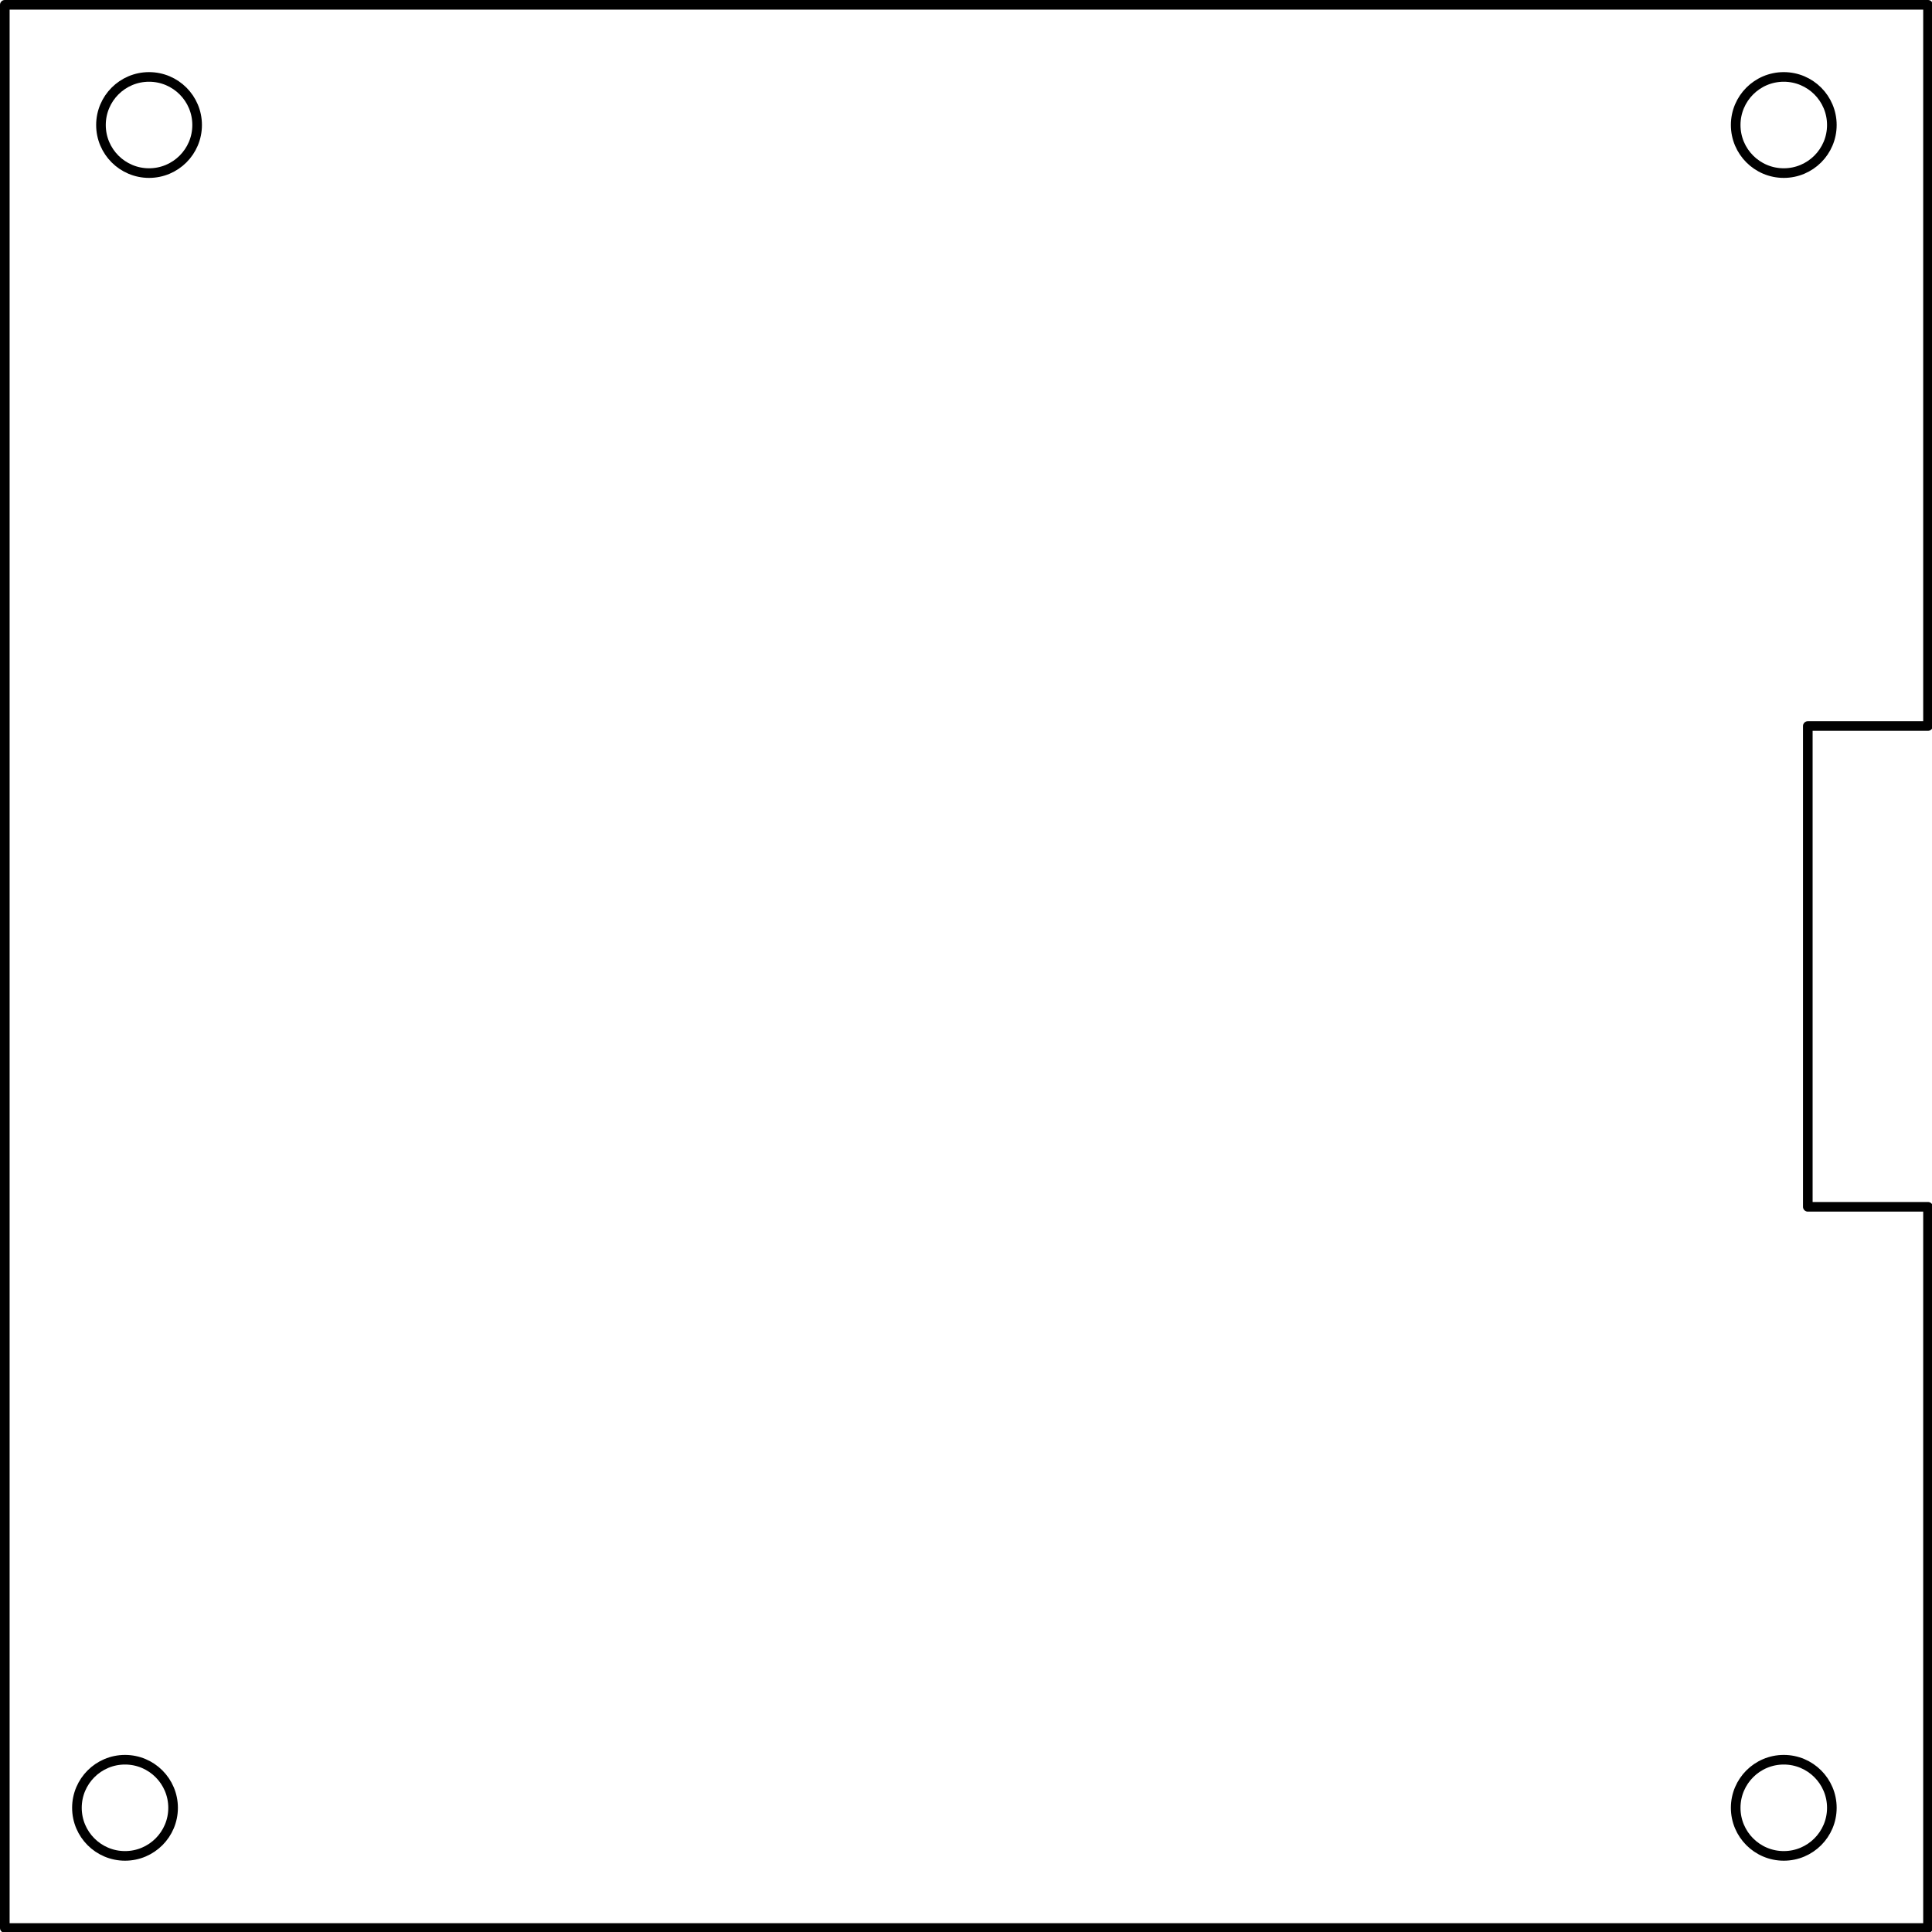 <?xml version="1.0" standalone="no"?>
 <!DOCTYPE svg PUBLIC "-//W3C//DTD SVG 1.1//EN" 
 "http://www.w3.org/Graphics/SVG/1.1/DTD/svg11.dtd"> 
<svg
  xmlns:svg="http://www.w3.org/2000/svg"
  xmlns="http://www.w3.org/2000/svg"
  xmlns:xlink="http://www.w3.org/1999/xlink"
  version="1.1"
  width="40.183mm" height="40.183mm" viewBox="0 0 40.183 40.183">
<title>SVG Image created as KICAD_TEST预研文件5-brd.svg date 2024/09/13 13:57:59 </title>
  <desc>Image generated by PCBNEW </desc>
<g style="fill:#000000; fill-opacity:1;stroke:#000000; stroke-opacity:1;
stroke-linecap:round; stroke-linejoin:round;"
 transform="translate(0 0) scale(1 1)">
</g>
<g style="fill:none; 
stroke:#000000; stroke-width:0.2; stroke-opacity:1; 
stroke-linecap:round; stroke-linejoin:round;">
<circle cx="2.6" cy="37.6" r="1" /> 
<path style="fill:none; 
stroke:#000000; stroke-width:0.2; stroke-opacity:1; 
stroke-linecap:round; stroke-linejoin:round;fill:none"
d="M 40.1,15.1
37.6,15.1
37.6,25.1
40.1,25.1
40.1,40.1
0.1,40.1
0.1,0.1
40.1,0.1
Z" /> 
<circle cx="37.1" cy="37.6" r="1" /> 
<circle cx="3.1" cy="2.6" r="1" /> 
<circle cx="37.1" cy="2.6" r="1" /> 
</g> 
</svg>
